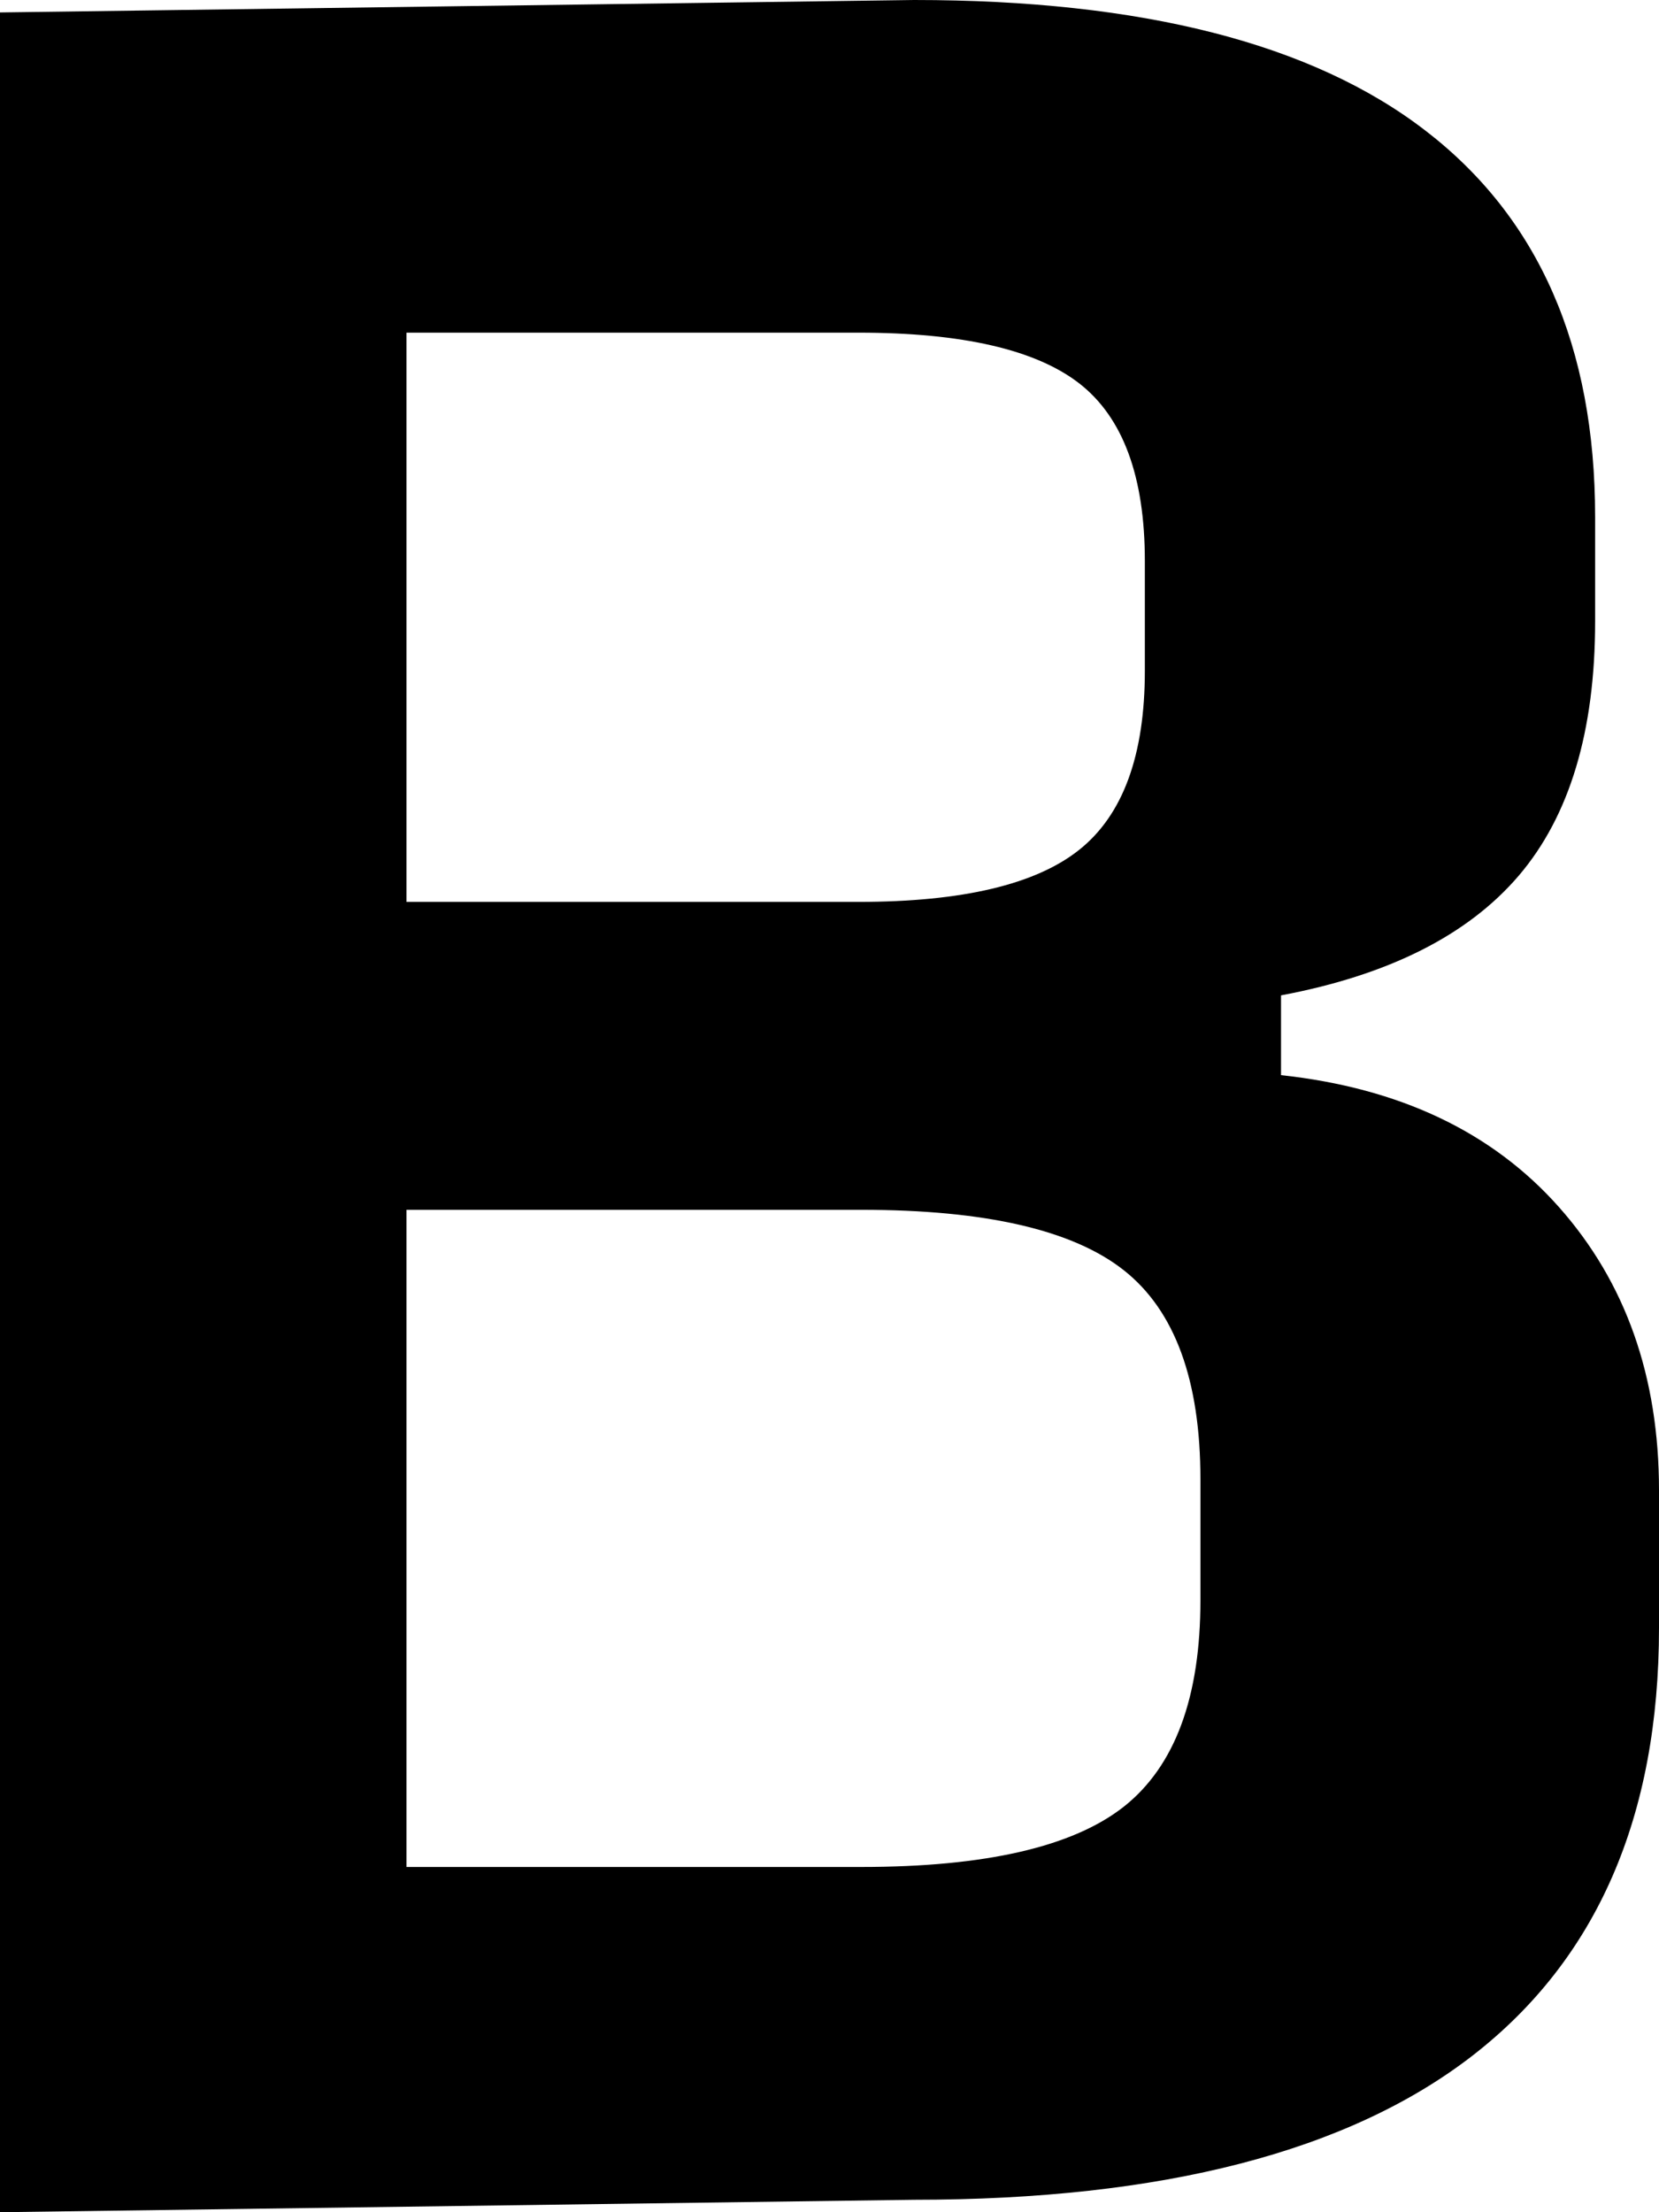<?xml version="1.0" encoding="UTF-8" standalone="no"?>
<svg width="12px" height="16px" viewBox="0 0 12 16" version="1.1" xmlns="http://www.w3.org/2000/svg" xmlns:xlink="http://www.w3.org/1999/xlink">
    <!-- Generator: Sketch 39.1 (31720) - http://www.bohemiancoding.com/sketch -->
    <title>bold</title>
    <desc>Created with Sketch.</desc>
    <defs></defs>
    <g id="Page-1" stroke="none" stroke-width="1" fill="none" fill-rule="evenodd">
        <path d="M0,16 L0,0.09 L6.612,0 C8.261,0 9.494,0.315 10.311,0.945 C11.129,1.574 11.538,2.506 11.538,3.739 L11.538,4.494 C11.538,5.29 11.353,5.903 10.985,6.334 C10.616,6.765 10.043,7.053 9.266,7.199 L9.266,7.776 C10.124,7.869 10.794,8.187 11.276,8.73 C11.759,9.274 12,9.957 12,10.779 L12,11.773 C12,13.139 11.551,14.169 10.653,14.866 C9.755,15.562 8.408,15.91 6.612,15.91 L0,16 Z M2.94,6.523 L6.21,6.523 C6.96,6.523 7.493,6.397 7.808,6.145 C8.123,5.893 8.281,5.462 8.281,4.852 L8.281,4.057 C8.281,3.447 8.123,3.02 7.808,2.774 C7.493,2.529 6.96,2.406 6.21,2.406 L2.94,2.406 L2.94,6.523 Z M2.94,13.503 L6.23,13.503 C7.128,13.503 7.761,13.357 8.13,13.066 C8.498,12.774 8.683,12.277 8.683,11.574 L8.683,10.699 C8.683,9.983 8.498,9.479 8.13,9.188 C7.761,8.896 7.128,8.75 6.23,8.75 L2.94,8.75 L2.94,13.503 Z" id="bold" fill="#000000"></path>
    </g>
</svg>